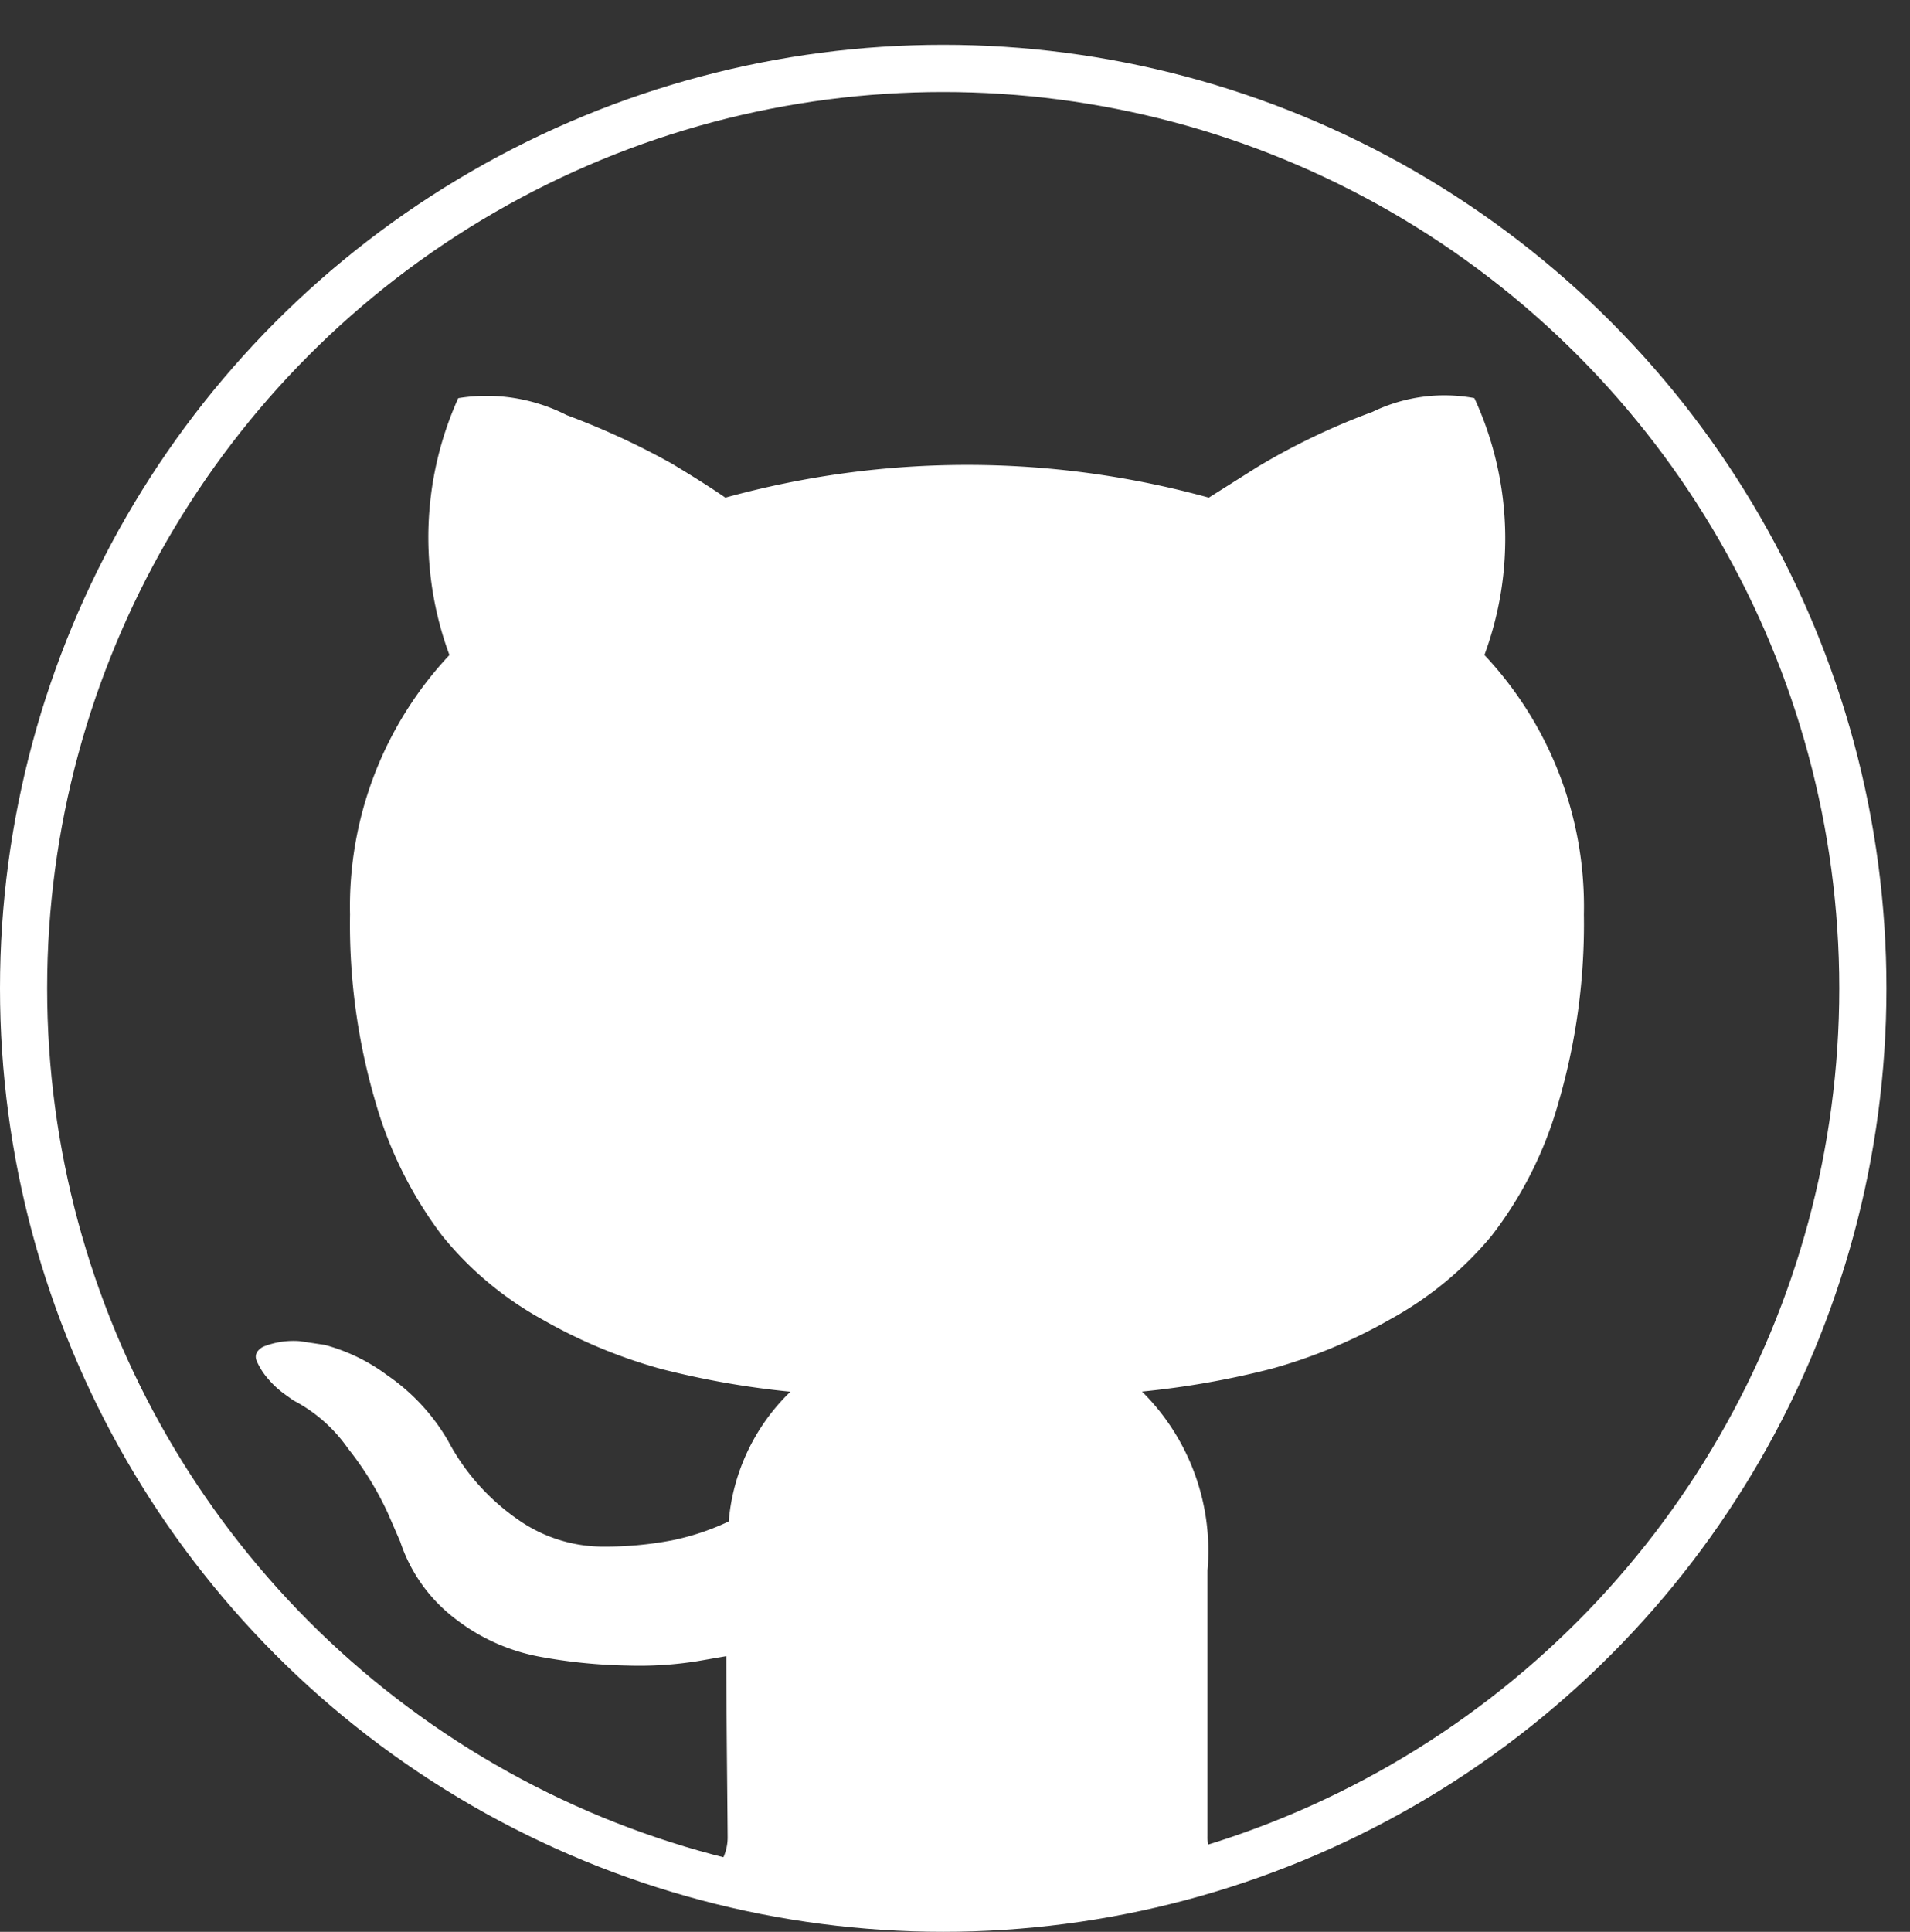 <svg id="github_hover" data-name="github hover" xmlns="http://www.w3.org/2000/svg" width="40.5" height="40.95" viewBox="0 0 40.5 40.95">
  <rect x="0" y="0" width="40.5" height="40.95" fill="#333333" stroke="none"/>
  <g id="_25231" data-name="25231" transform="translate(0.5 -5.365)" opacity="0" style="isolation: isolate">
    <path id="Path_2" data-name="Path 2" d="M37.317,15.576a20.17,20.17,0,0,0-7.278-7.461A19.2,19.2,0,0,0,20,5.365,19.2,19.2,0,0,0,9.961,8.115a20.168,20.168,0,0,0-7.279,7.461A20.442,20.442,0,0,0,0,25.866,20.262,20.262,0,0,0,3.815,37.918a19.626,19.626,0,0,0,9.856,7.408,1.143,1.143,0,0,0,1.042-.187,1.056,1.056,0,0,0,.338-.8q0-.08-.013-1.441t-.013-2.375l-.6.106a7.457,7.457,0,0,1-1.445.093,10.751,10.751,0,0,1-1.81-.187,4,4,0,0,1-1.745-.8,3.386,3.386,0,0,1-1.146-1.641l-.26-.614a6.7,6.7,0,0,0-.82-1.361A3.166,3.166,0,0,0,6.067,35.1l-.182-.134a1.931,1.931,0,0,1-.338-.321,1.469,1.469,0,0,1-.234-.374q-.078-.187.13-.308a1.652,1.652,0,0,1,.755-.119l.521.08a3.761,3.761,0,0,1,1.289.641A4.268,4.268,0,0,1,9.27,35.956a4.668,4.668,0,0,0,1.445,1.669,3.015,3.015,0,0,0,1.706.574,7.23,7.23,0,0,0,1.484-.133,5.092,5.092,0,0,0,1.172-.4,4.368,4.368,0,0,1,1.276-2.75,17.436,17.436,0,0,1-2.669-.481,10.485,10.485,0,0,1-2.448-1.042A7.055,7.055,0,0,1,9.14,31.6a8.679,8.679,0,0,1-1.367-2.8,13.641,13.641,0,0,1-.534-4A7.9,7.9,0,0,1,9.3,19.3a7.342,7.342,0,0,1,.182-5.445,3.569,3.569,0,0,1,2.24.36,15.484,15.484,0,0,1,2.174,1.028q.69.426,1.107.721a18.364,18.364,0,0,1,10,0l.99-.64a13.869,13.869,0,0,1,2.4-1.175,3.337,3.337,0,0,1,2.11-.293A7.271,7.271,0,0,1,30.7,19.3a7.9,7.9,0,0,1,2.058,5.5,13.793,13.793,0,0,1-.534,4.017,8.339,8.339,0,0,1-1.38,2.8,7.322,7.322,0,0,1-2.11,1.775,10.5,10.5,0,0,1-2.448,1.041,17.418,17.418,0,0,1-2.669.481,4.82,4.82,0,0,1,1.354,3.79v5.632a1.077,1.077,0,0,0,.326.8,1.11,1.11,0,0,0,1.028.187,19.623,19.623,0,0,0,9.857-7.407A20.266,20.266,0,0,0,40,25.865,20.458,20.458,0,0,0,37.317,15.576Z" transform="translate(0)" fill="#fff"/>
  </g>
  <g id="_25231-2" data-name="25231" transform="translate(0 -4.415)" style="isolation: isolate">
    <g id="Ellipse_5" data-name="Ellipse 5" transform="translate(0 5.365)" fill="none" stroke="#fff" stroke-width="1">
      <circle cx="20" cy="20" r="20" stroke="none"/>
      <circle cx="20" cy="20" r="19.5" fill="none"/>
    </g>
    <path id="Path_2-2" data-name="Path 2" d="M15.082,45.139a1.044,1.044,0,0,0,.347-.8q0-.08-.013-1.441T15.4,40.522l-.614.106a7.832,7.832,0,0,1-1.482.093,11.288,11.288,0,0,1-1.855-.187,4.146,4.146,0,0,1-1.789-.8,3.387,3.387,0,0,1-1.174-1.641l-.267-.614a6.67,6.67,0,0,0-.841-1.361A3.221,3.221,0,0,0,6.22,35.1l-.187-.134a1.96,1.96,0,0,1-.347-.321,1.464,1.464,0,0,1-.24-.374q-.08-.187.133-.308a1.731,1.731,0,0,1,.774-.119l.534.08a3.9,3.9,0,0,1,1.321.641A4.308,4.308,0,0,1,9.5,35.956a4.706,4.706,0,0,0,1.482,1.669,3.143,3.143,0,0,0,1.748.574,7.591,7.591,0,0,0,1.522-.133,5.309,5.309,0,0,0,1.2-.4,4.325,4.325,0,0,1,1.308-2.75,18.278,18.278,0,0,1-2.736-.481,10.894,10.894,0,0,1-2.509-1.042A7.186,7.186,0,0,1,9.369,31.6a8.6,8.6,0,0,1-1.4-2.8,13.329,13.329,0,0,1-.547-4A7.786,7.786,0,0,1,9.53,19.3a7.176,7.176,0,0,1,.187-5.445,3.741,3.741,0,0,1,2.3.36,16.05,16.05,0,0,1,2.229,1.028q.708.426,1.135.721a19.279,19.279,0,0,1,10.251,0l1.014-.64A14.366,14.366,0,0,1,29.1,14.147a3.5,3.5,0,0,1,2.163-.293,7.107,7.107,0,0,1,.213,5.445,7.787,7.787,0,0,1,2.109,5.5,13.478,13.478,0,0,1-.547,4.017,8.261,8.261,0,0,1-1.414,2.8,7.463,7.463,0,0,1-2.163,1.775,10.915,10.915,0,0,1-2.509,1.041,18.259,18.259,0,0,1-2.736.481,4.755,4.755,0,0,1,1.388,3.79v5.632a1.063,1.063,0,0,0,.334.8l-5.433.621Z" transform="translate(0 -1)" fill="#fff"/>
  </g>
</svg>
